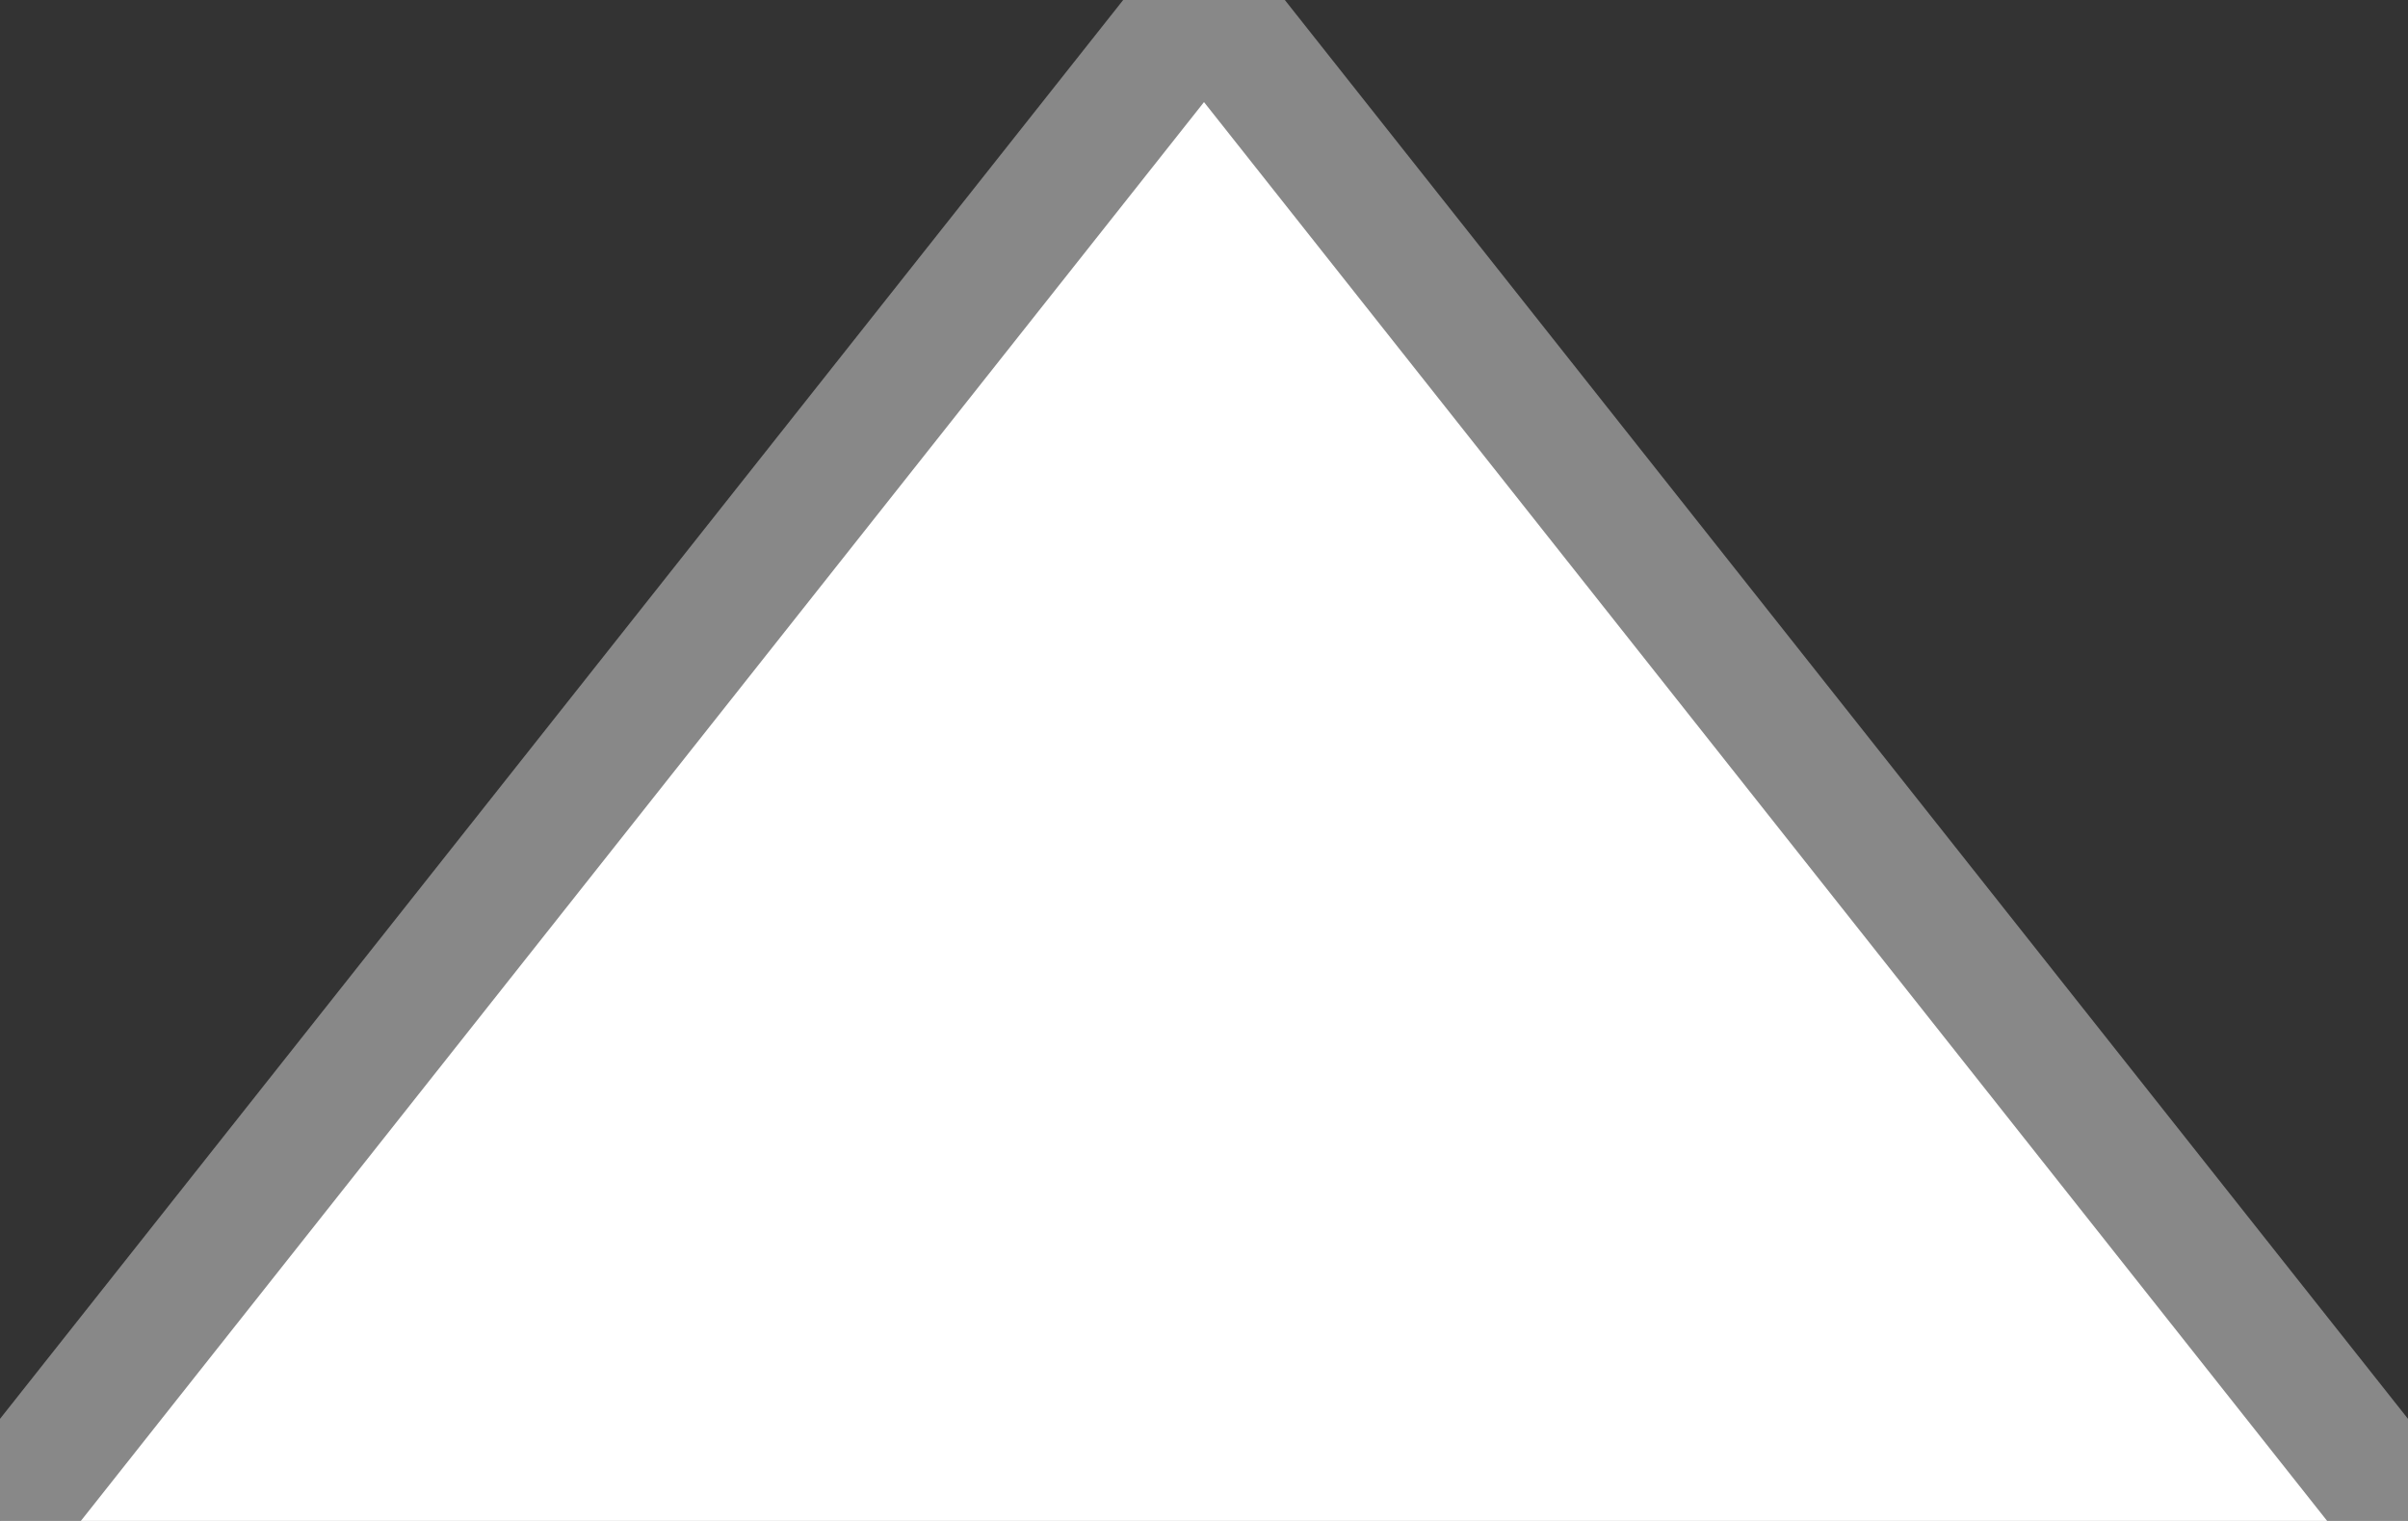 ﻿<?xml version="1.0" encoding="utf-8"?> 
<svg  version="1.1" id="Layer_1" xmlns="http://www.w3.org/2000/svg" xmlns:xlink="http://www.w3.org/1999/xlink" x="0px" y="0px" viewBox="0 0 19 12" enable-background="new 0 0 19 12" xml:space="preserve">
  <rect x="0" y="0" width="19" height="12" fill="#333333" stroke="none"/>
  <path d="M0 12 L9.5 0 L19 12"  fill="white" stroke="#888888" stroke-width="1" />
</svg>